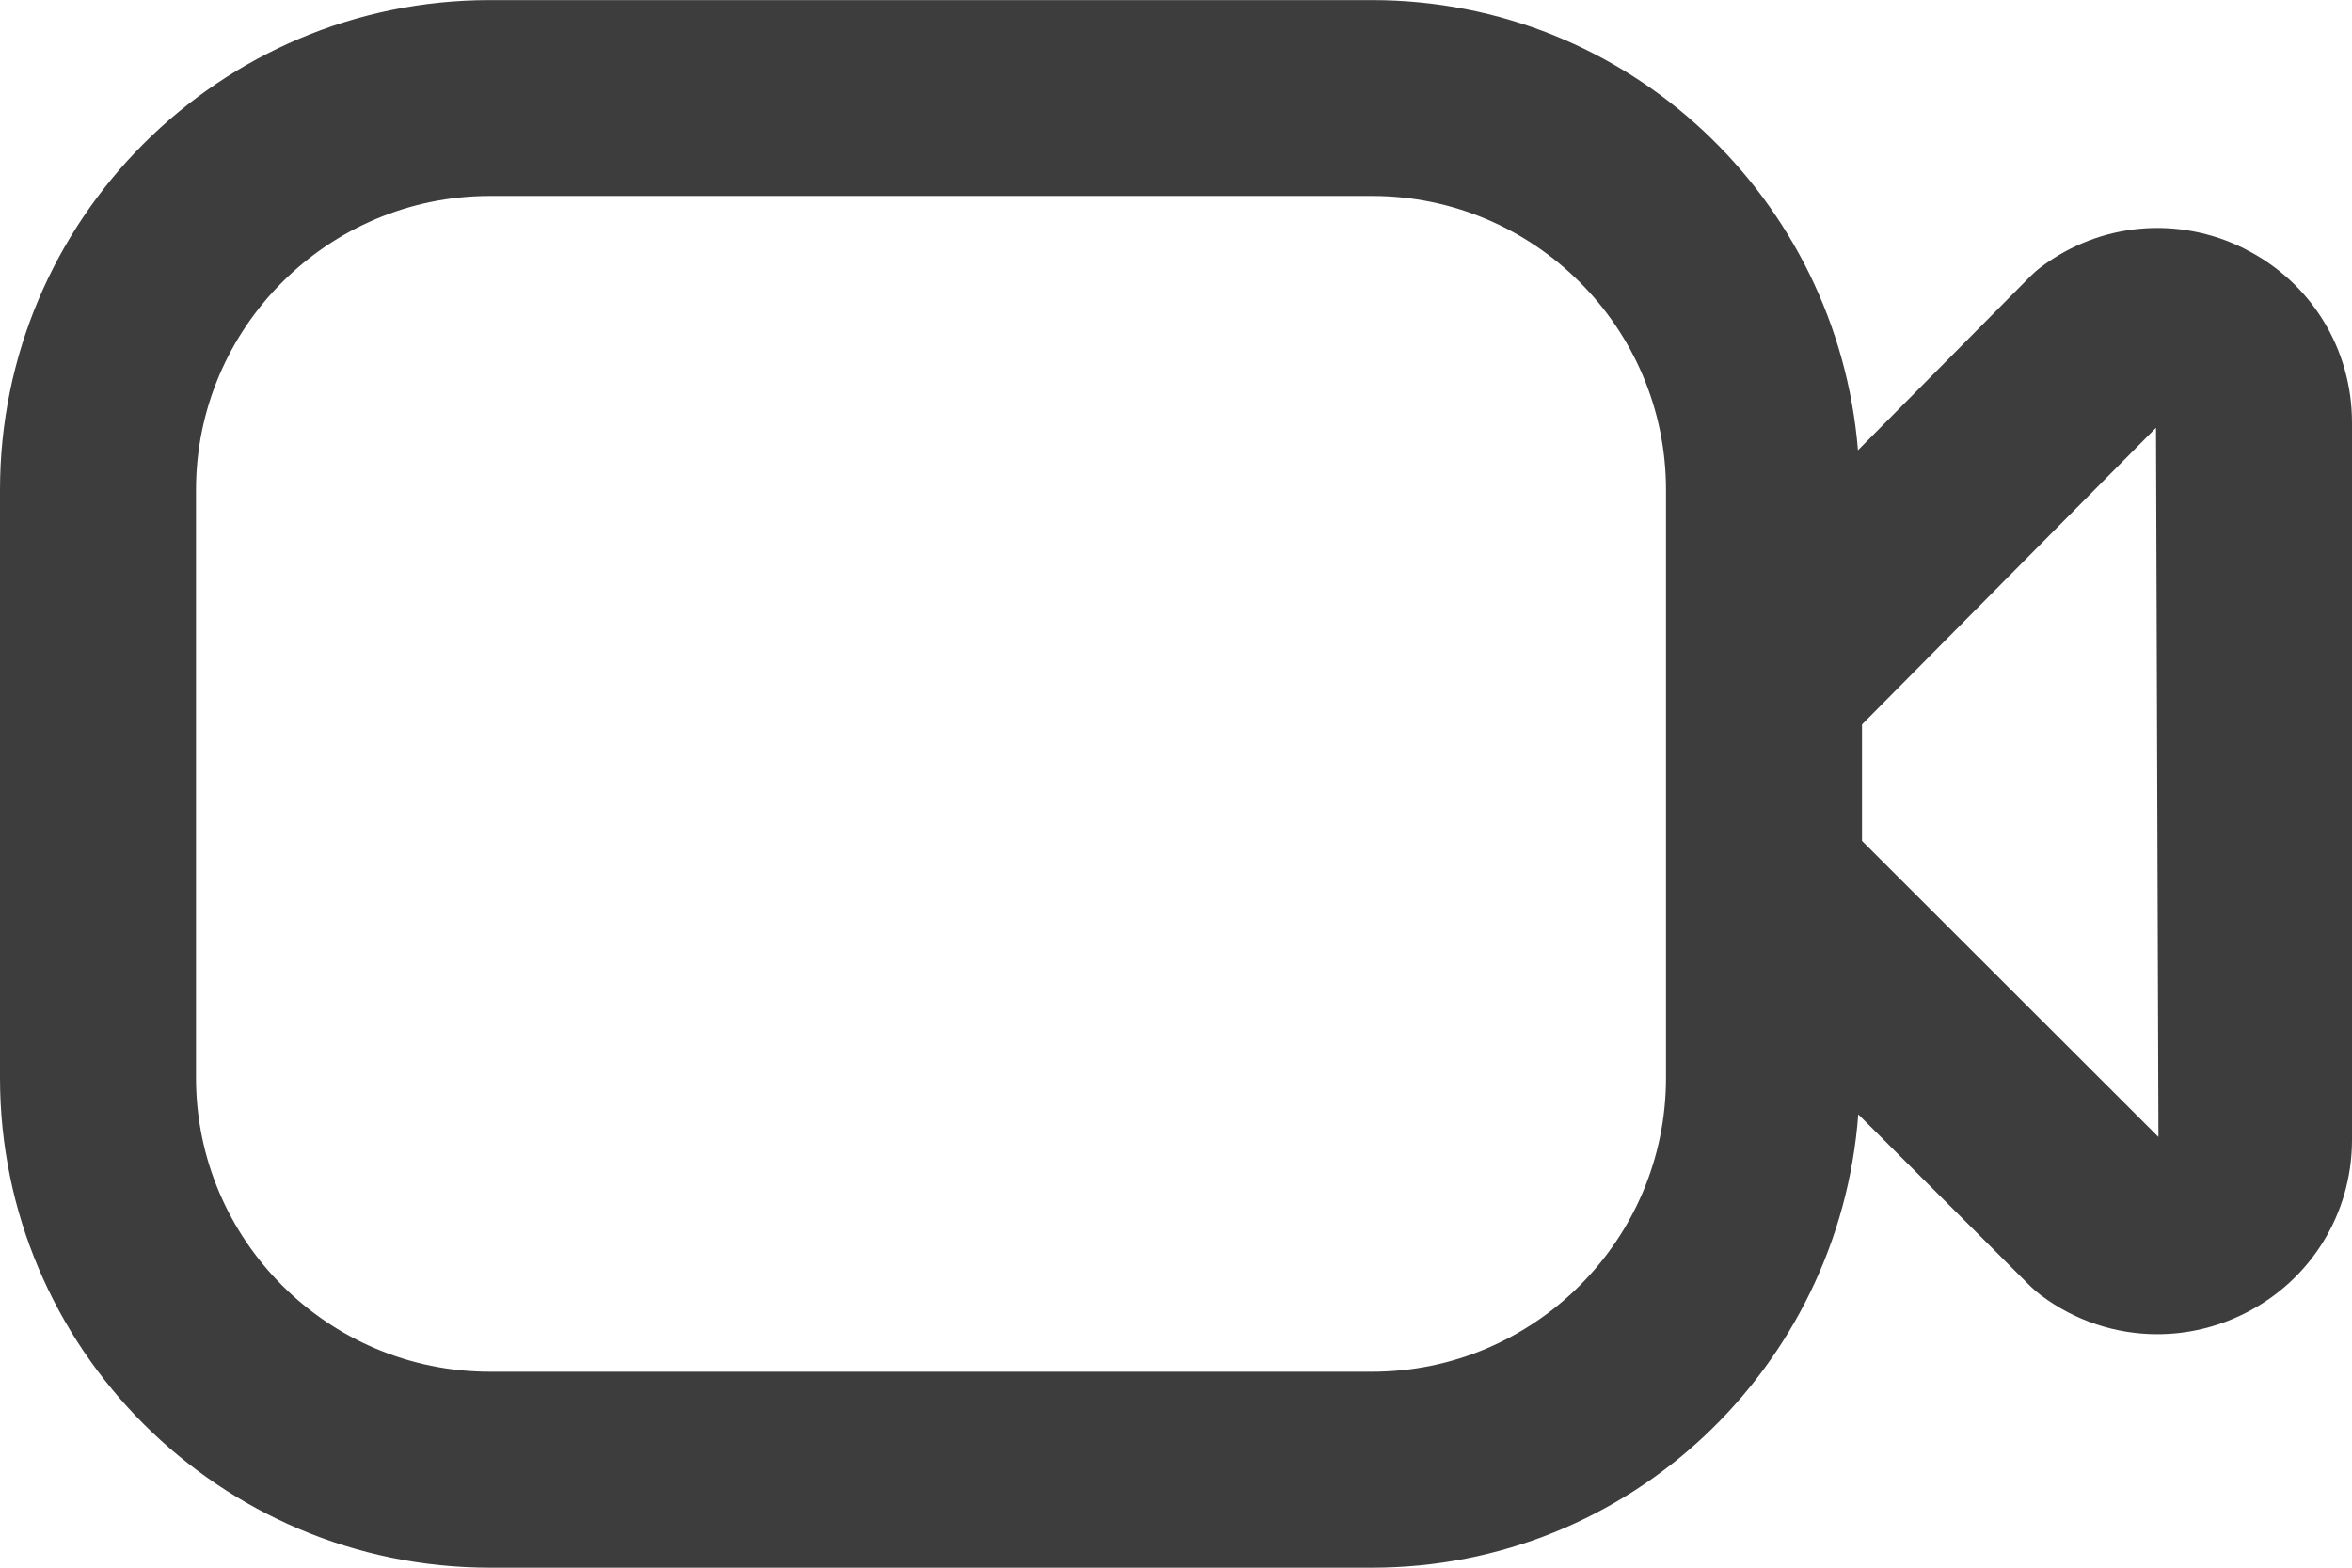 <svg width="24" height="16" viewBox="0 0 24 16" fill="none" xmlns="http://www.w3.org/2000/svg">
<path d="M22.903 2.538C22.227 2.2 21.43 2.271 20.826 2.726C20.787 2.755 20.75 2.788 20.716 2.822L18.959 4.595C18.748 2.03 16.618 0.001 14 0.001H5C2.243 -2.31034e-05 0 2.243 0 5V11C0 13.757 2.243 16 5 16H14C16.629 16 18.768 13.953 18.962 11.373L20.718 13.127C20.752 13.16 20.787 13.19 20.825 13.219C21.177 13.483 21.593 13.617 22.013 13.617C22.316 13.617 22.619 13.548 22.903 13.406C23.58 13.068 24 12.387 24 11.632V4.314C24 3.557 23.58 2.877 22.903 2.539V2.538ZM14 14H5C3.346 14 2 12.654 2 11V5C2 3.346 3.346 2 5 2H14C15.654 2 17 3.346 17 5V11C17 12.654 15.654 14 14 14ZM19 8.583V7.394L22 4.366L22.025 11.604L19 8.582V8.583Z" fill="#3D3D3D"/>
</svg>
